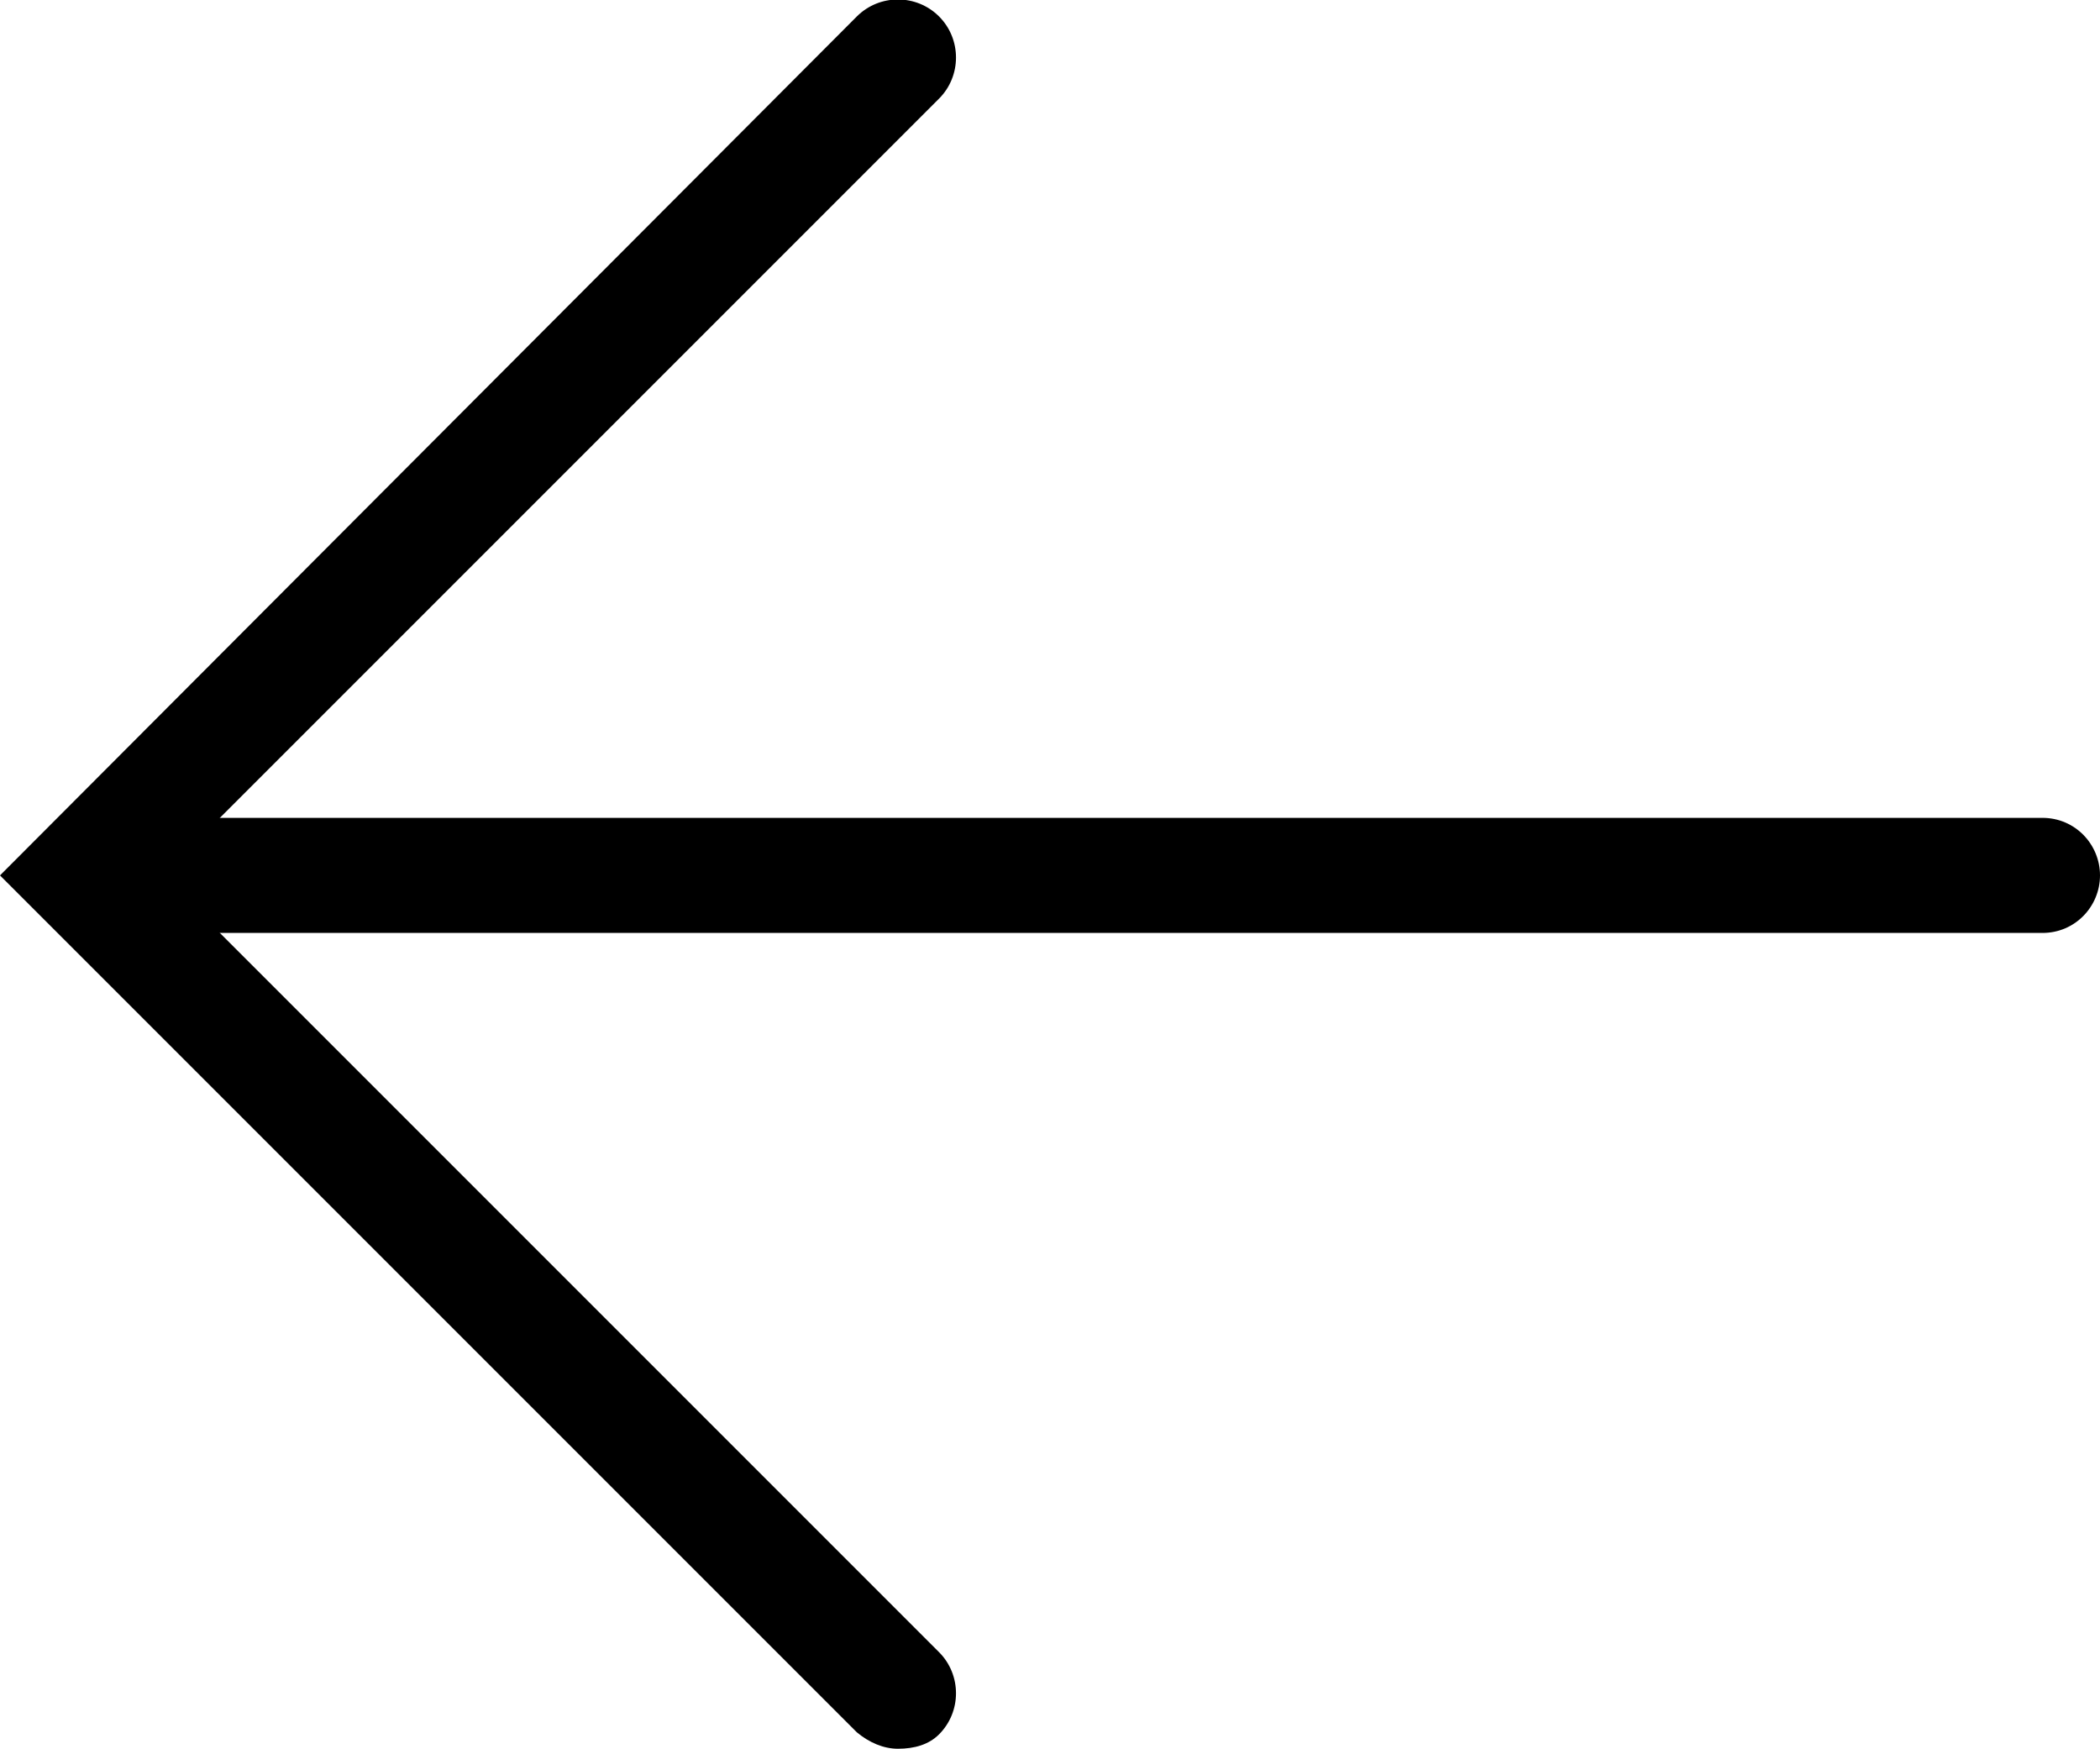 <?xml version="1.0" encoding="utf-8"?>
<!-- Generator: Adobe Illustrator 27.3.1, SVG Export Plug-In . SVG Version: 6.00 Build 0)  -->
<svg version="1.1" id="_レイヤー_2" xmlns="http://www.w3.org/2000/svg" xmlns:xlink="http://www.w3.org/1999/xlink" x="0px"
	 y="0px" viewBox="0 0 102.2 85.1" style="enable-background:new 0 0 102.2 85.1;" xml:space="preserve">
<g id="_レイヤー_1-2">
	<path d="M43.7,85.1c-0.7,0-1.4-0.3-2-0.8L0,42.6L41.7,0.8c1.1-1.1,2.9-1.1,4,0s1.1,2.9,0,4L7.9,42.6l37.8,37.8c1.1,1.1,1.1,2.9,0,4
		C45.2,84.9,44.5,85.1,43.7,85.1L43.7,85.1z"/>
	<path d="M99.4,45.4H4c-1.5,0-2.8-1.3-2.8-2.8s1.3-2.8,2.8-2.8h95.4c1.6,0,2.8,1.3,2.8,2.8S101,45.4,99.4,45.4L99.4,45.4z"/>
</g>
</svg>
